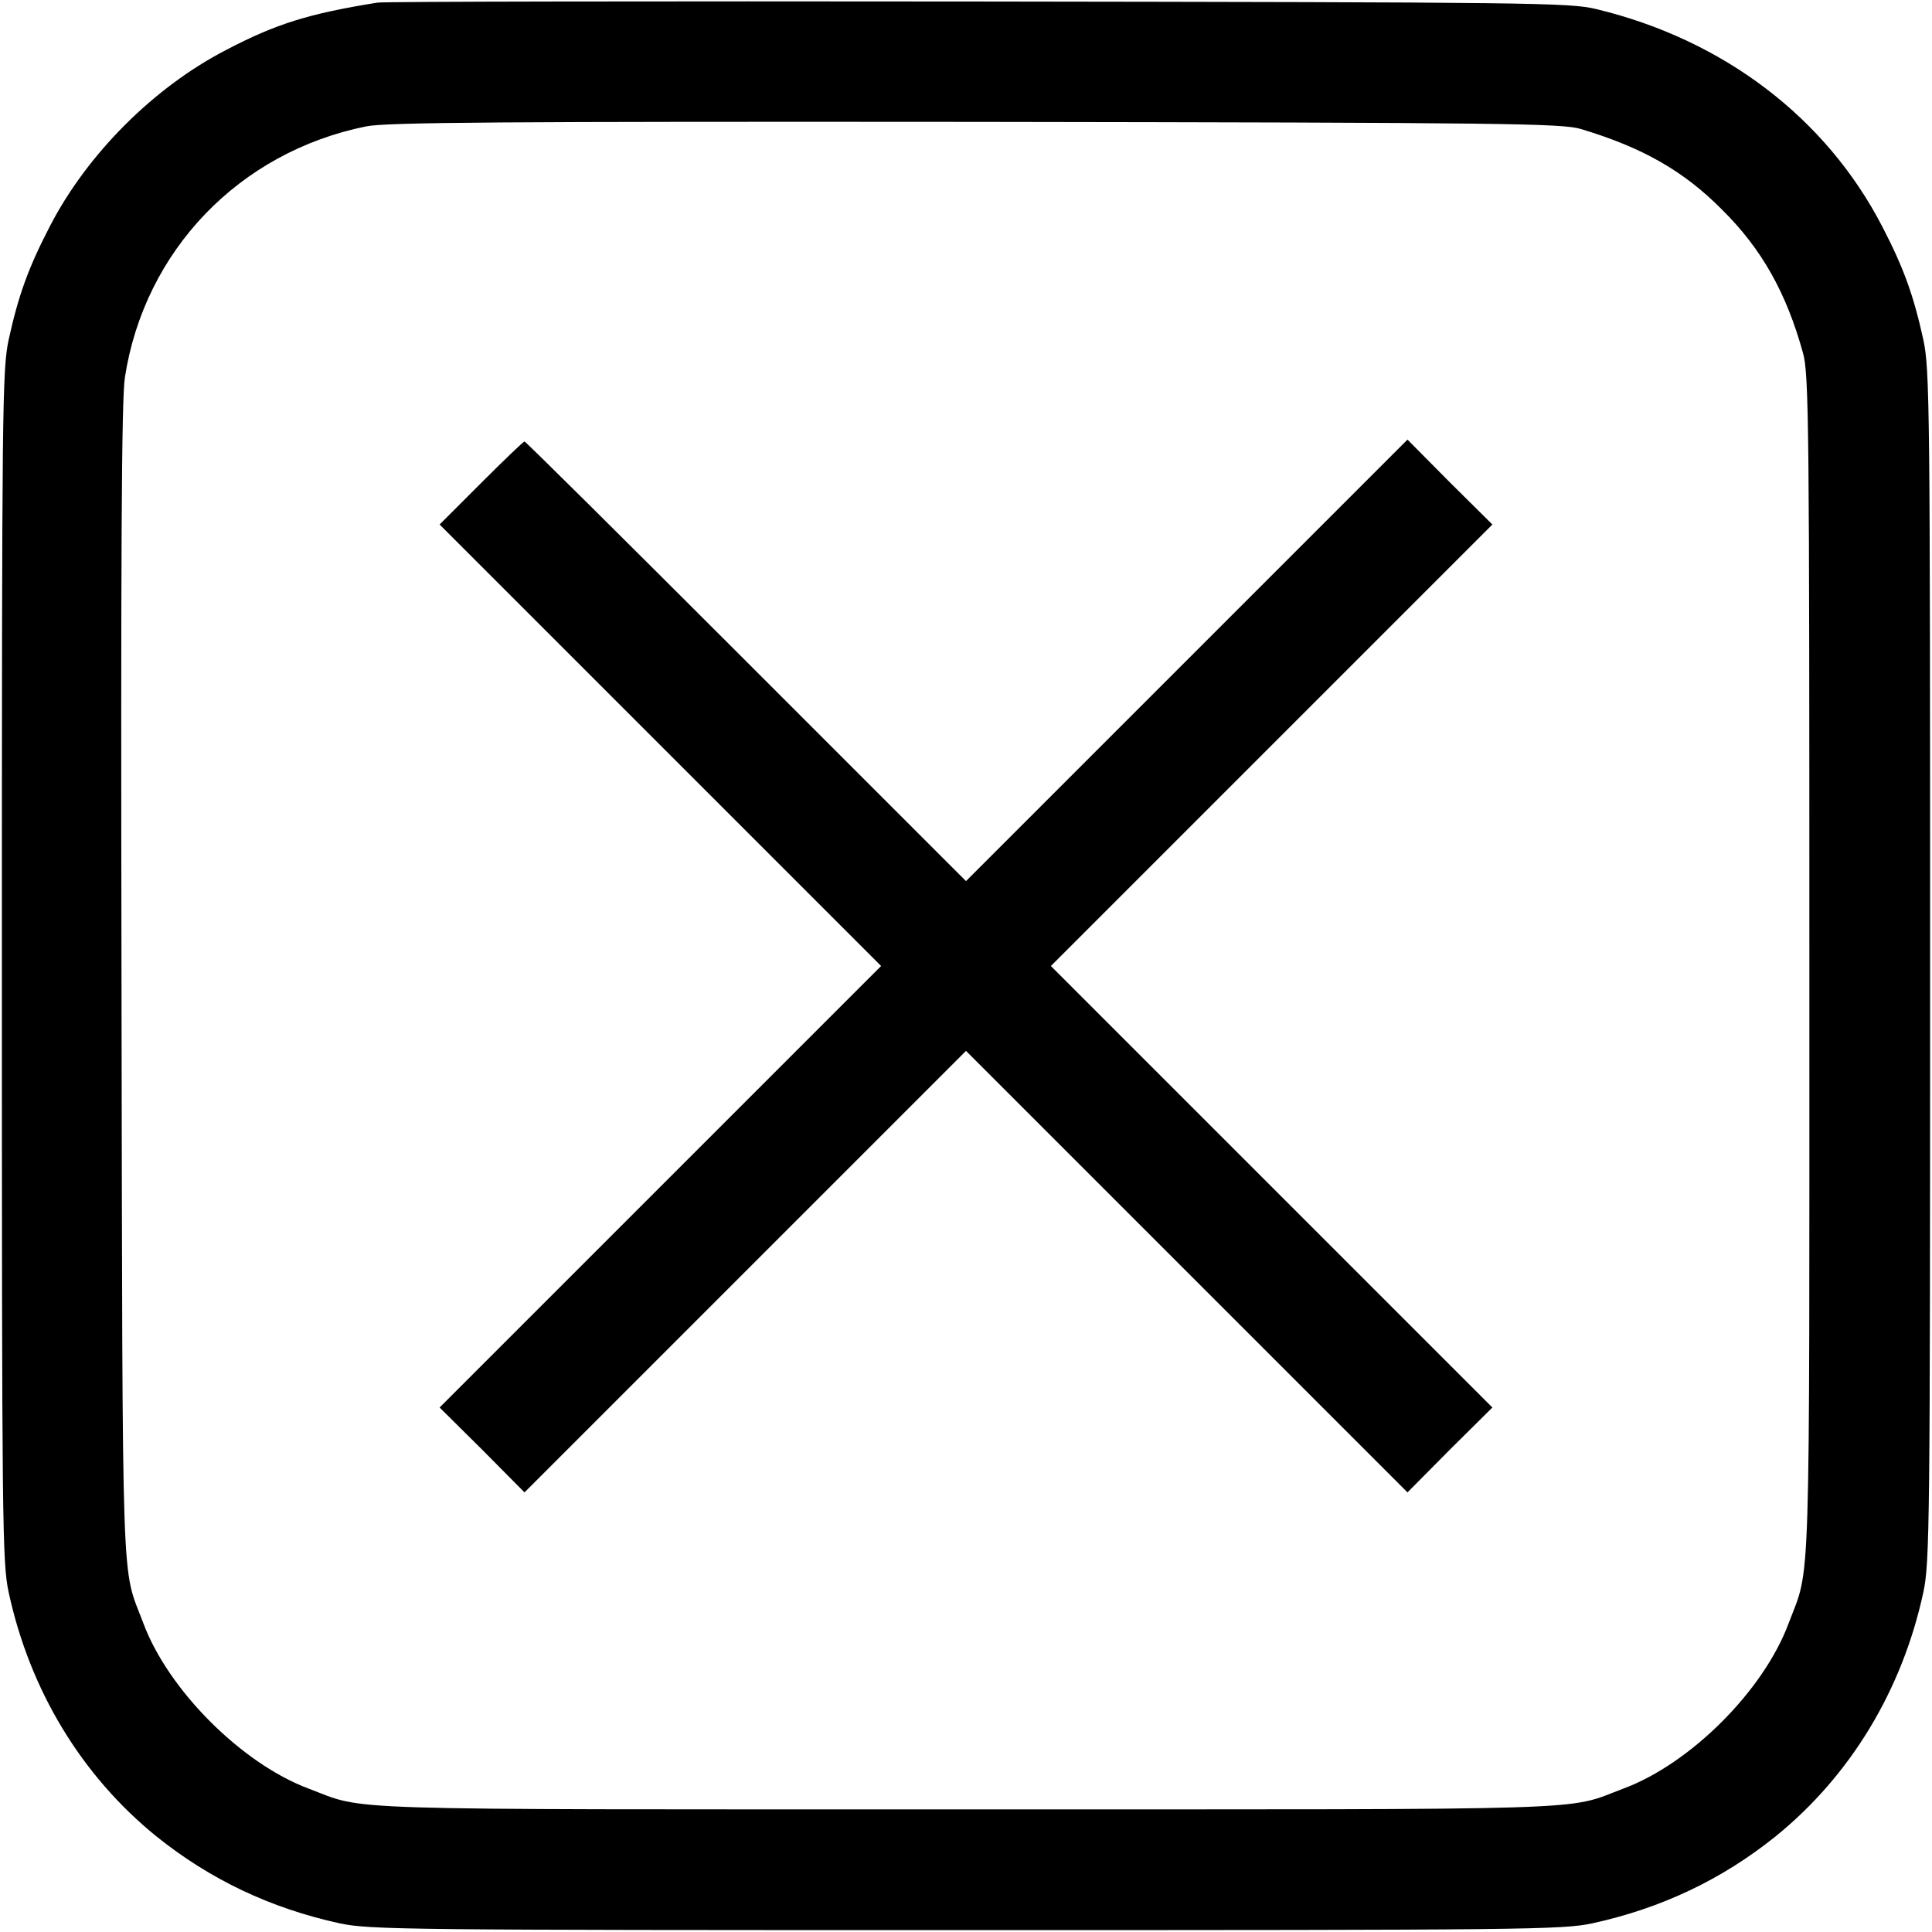<?xml version="1.0" standalone="no"?>
<!DOCTYPE svg PUBLIC "-//W3C//DTD SVG 20010904//EN"
 "http://www.w3.org/TR/2001/REC-SVG-20010904/DTD/svg10.dtd">
<svg version="1.0" xmlns="http://www.w3.org/2000/svg"
 width="25px" height="25px" viewBox="0 0 512 512"
 preserveAspectRatio="xMidYMid meet">

<g transform="translate(0,512) scale(0.1,-0.1)"
fill="#000000" stroke="none">
<path d="M1000 5113 c-181 -29 -268 -56 -400 -125 -192 -99 -369 -276 -468
-468 -57 -110 -83 -182 -109 -300 -17 -80 -18 -174 -18 -1660 0 -1486 1 -1580
18 -1660 56 -259 193 -486 392 -647 142 -114 302 -190 485 -230 80 -17 174
-18 1660 -18 1486 0 1580 1 1660 18 183 40 343 116 485 230 199 161 336 388
392 647 17 80 18 174 18 1660 0 1486 -1 1580 -18 1660 -26 118 -52 190 -109
300 -149 288 -421 495 -758 576 -70 17 -169 18 -1640 20 -861 1 -1576 0 -1590
-3z m3190 -335 c163 -49 272 -111 374 -214 105 -104 170 -220 214 -379 16 -55
17 -195 17 -1625 0 -1708 4 -1586 -55 -1742 -66 -178 -260 -372 -438 -438
-156 -59 -34 -55 -1742 -55 -1708 0 -1586 -4 -1742 55 -177 66 -372 261 -438
438 -59 157 -55 28 -58 1697 -2 1132 0 1549 9 1605 52 336 303 597 639 665 52
11 364 13 1615 12 1416 -2 1555 -4 1605 -19z"/>
<path d="M1275 3840 l-110 -110 585 -585 585 -585 -585 -585 -585 -585 113
-112 112 -113 585 585 585 585 585 -585 585 -585 112 113 113 112 -585 585
-585 585 585 585 585 585 -113 112 -112 113 -585 -585 -585 -585 -583 583
c-320 320 -584 582 -587 582 -3 0 -55 -50 -115 -110z"/>
</g>
</svg>
